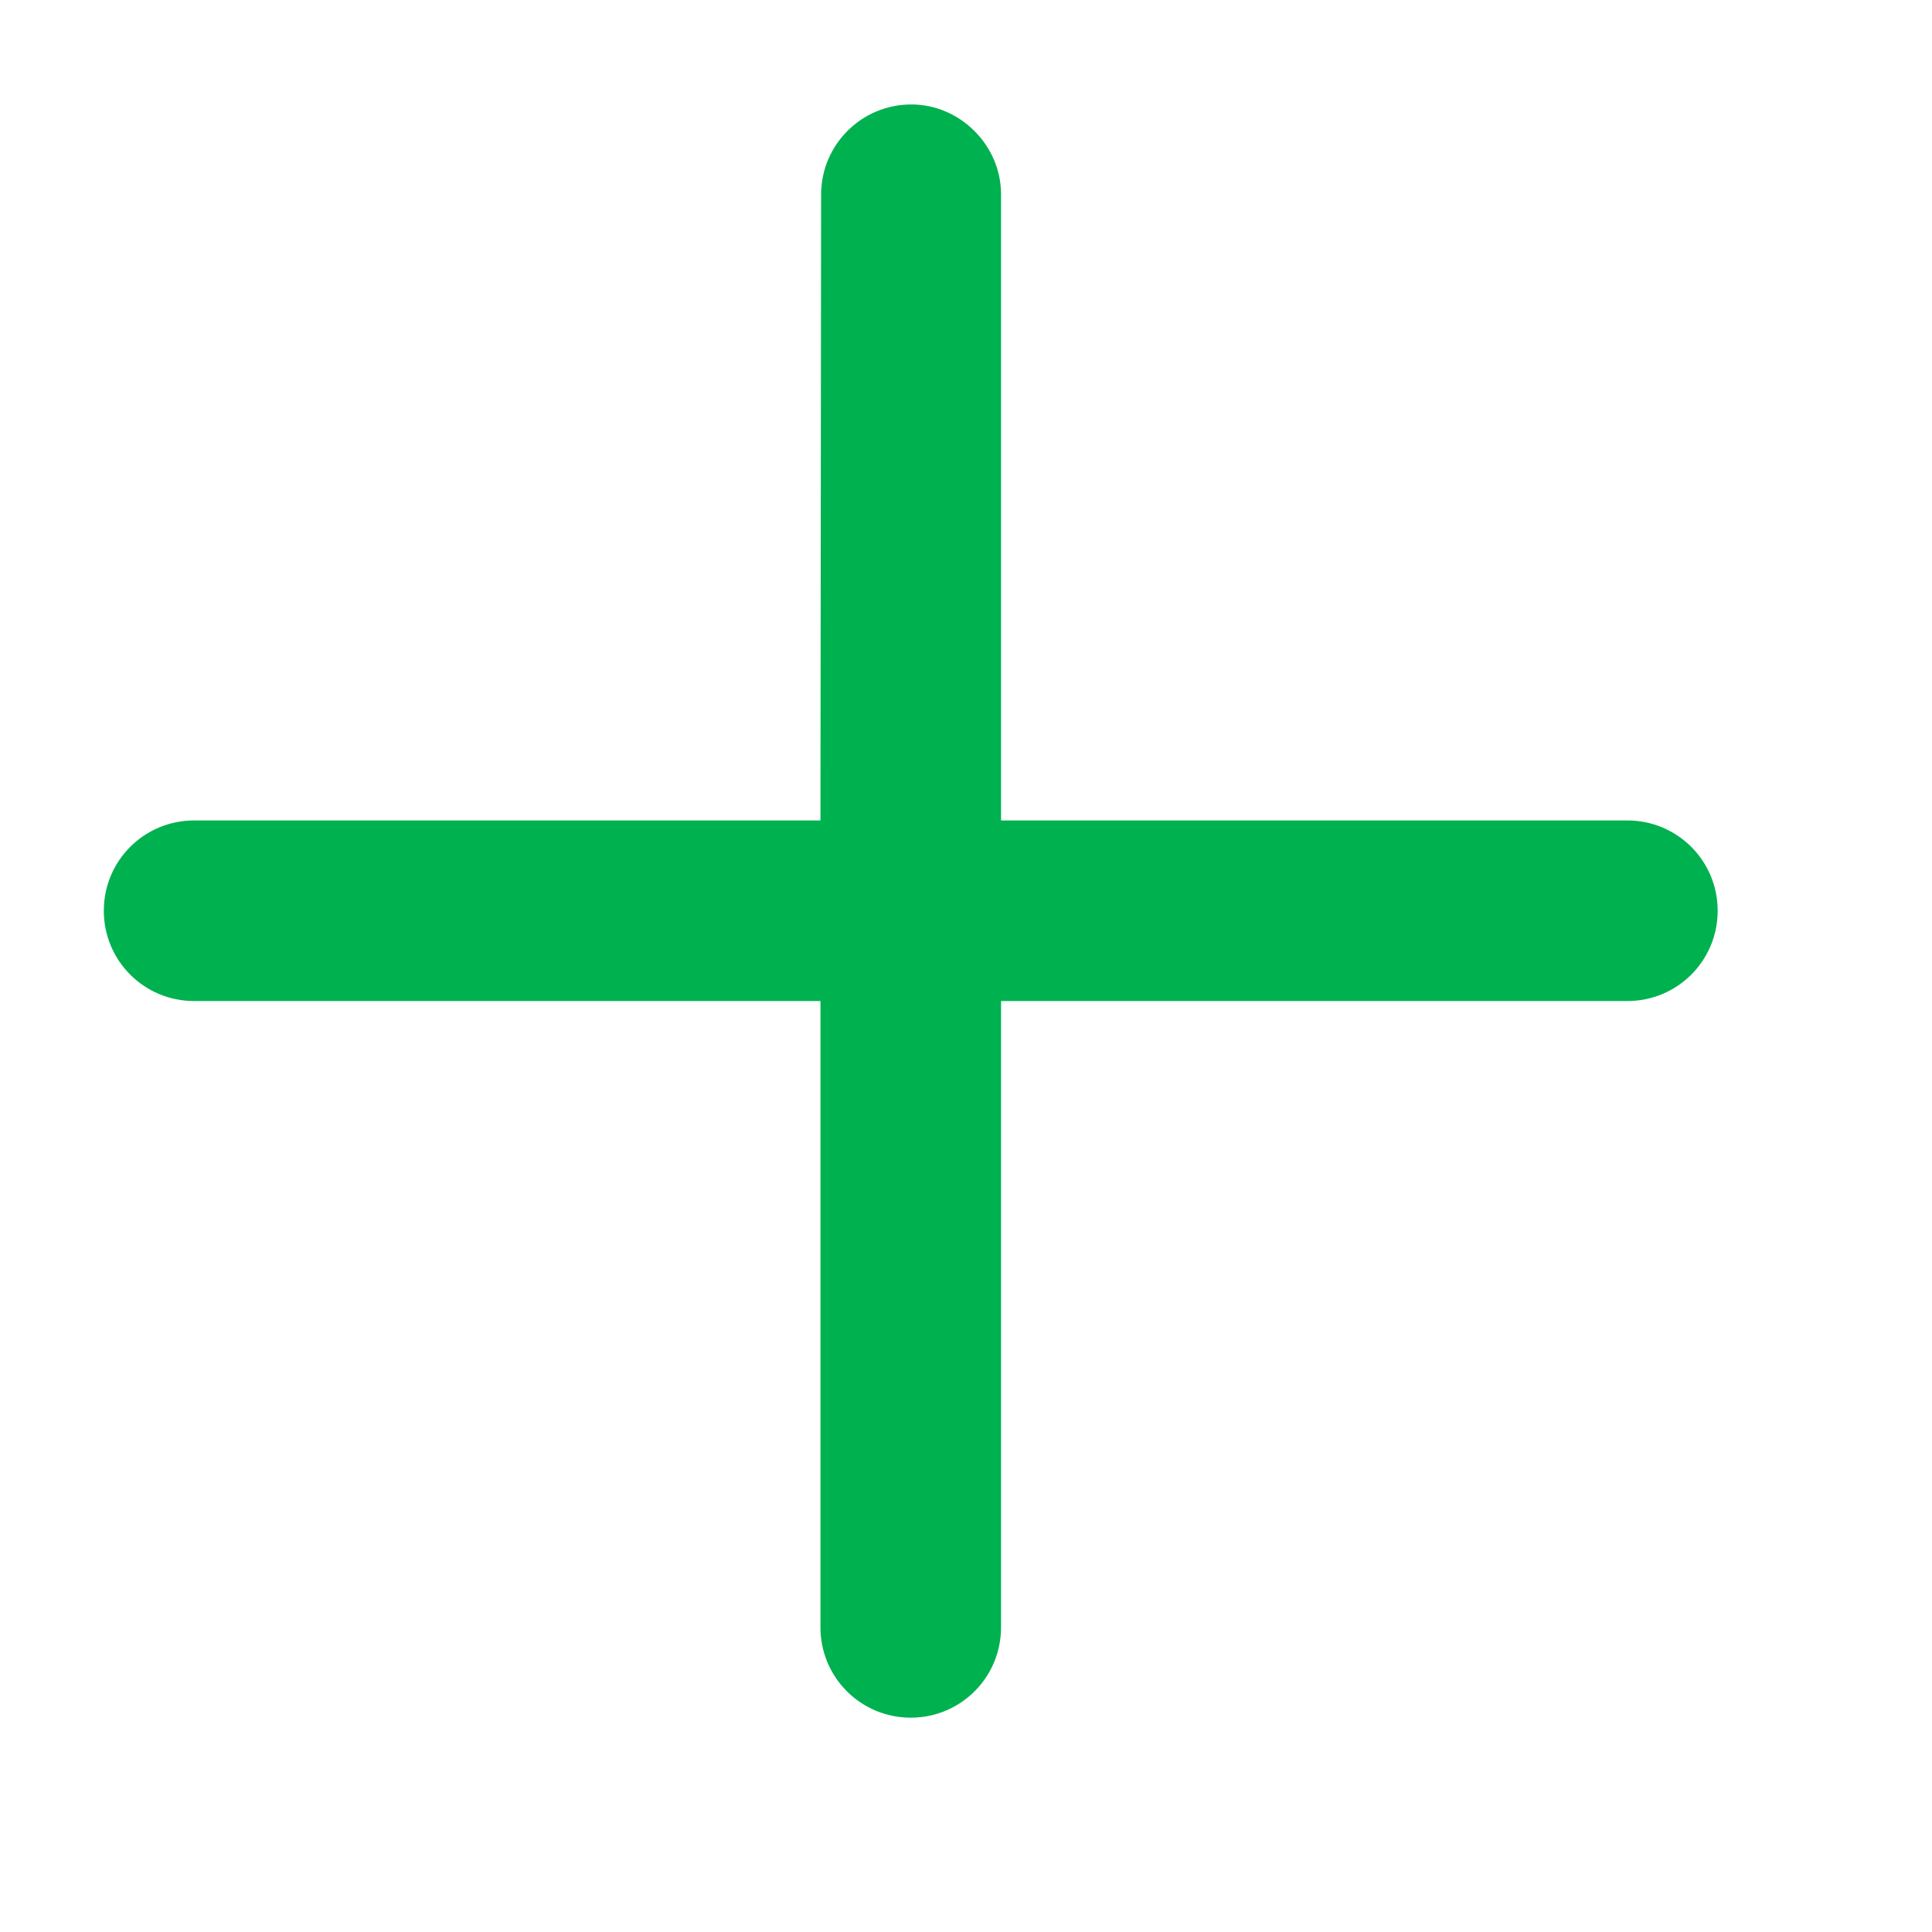 <svg width="15" height="15" viewBox="0 0 15 15" fill="none" xmlns="http://www.w3.org/2000/svg">
<g clip-path="url(#clip0)">
<path d="M7.076 0.811C6.688 0.811 6.375 1.124 6.375 1.512L6.37 6.37L1.507 6.37C1.119 6.37 0.806 6.683 0.806 7.071C0.806 7.459 1.119 7.772 1.507 7.772L6.37 7.772L6.37 12.635C6.37 13.023 6.683 13.336 7.071 13.336C7.459 13.336 7.772 13.023 7.772 12.635V7.772H12.635C13.023 7.772 13.336 7.459 13.336 7.071C13.336 6.683 13.023 6.37 12.635 6.37H7.772V1.507C7.772 1.129 7.454 0.811 7.076 0.811Z" fill="#00B14F"/>
</g>
<defs>
<clipPath id="clip0">
<rect y="7.071" width="10" height="10" transform="rotate(-45 0 7.071)" fill="white"/>
</clipPath>
</defs>
</svg>
